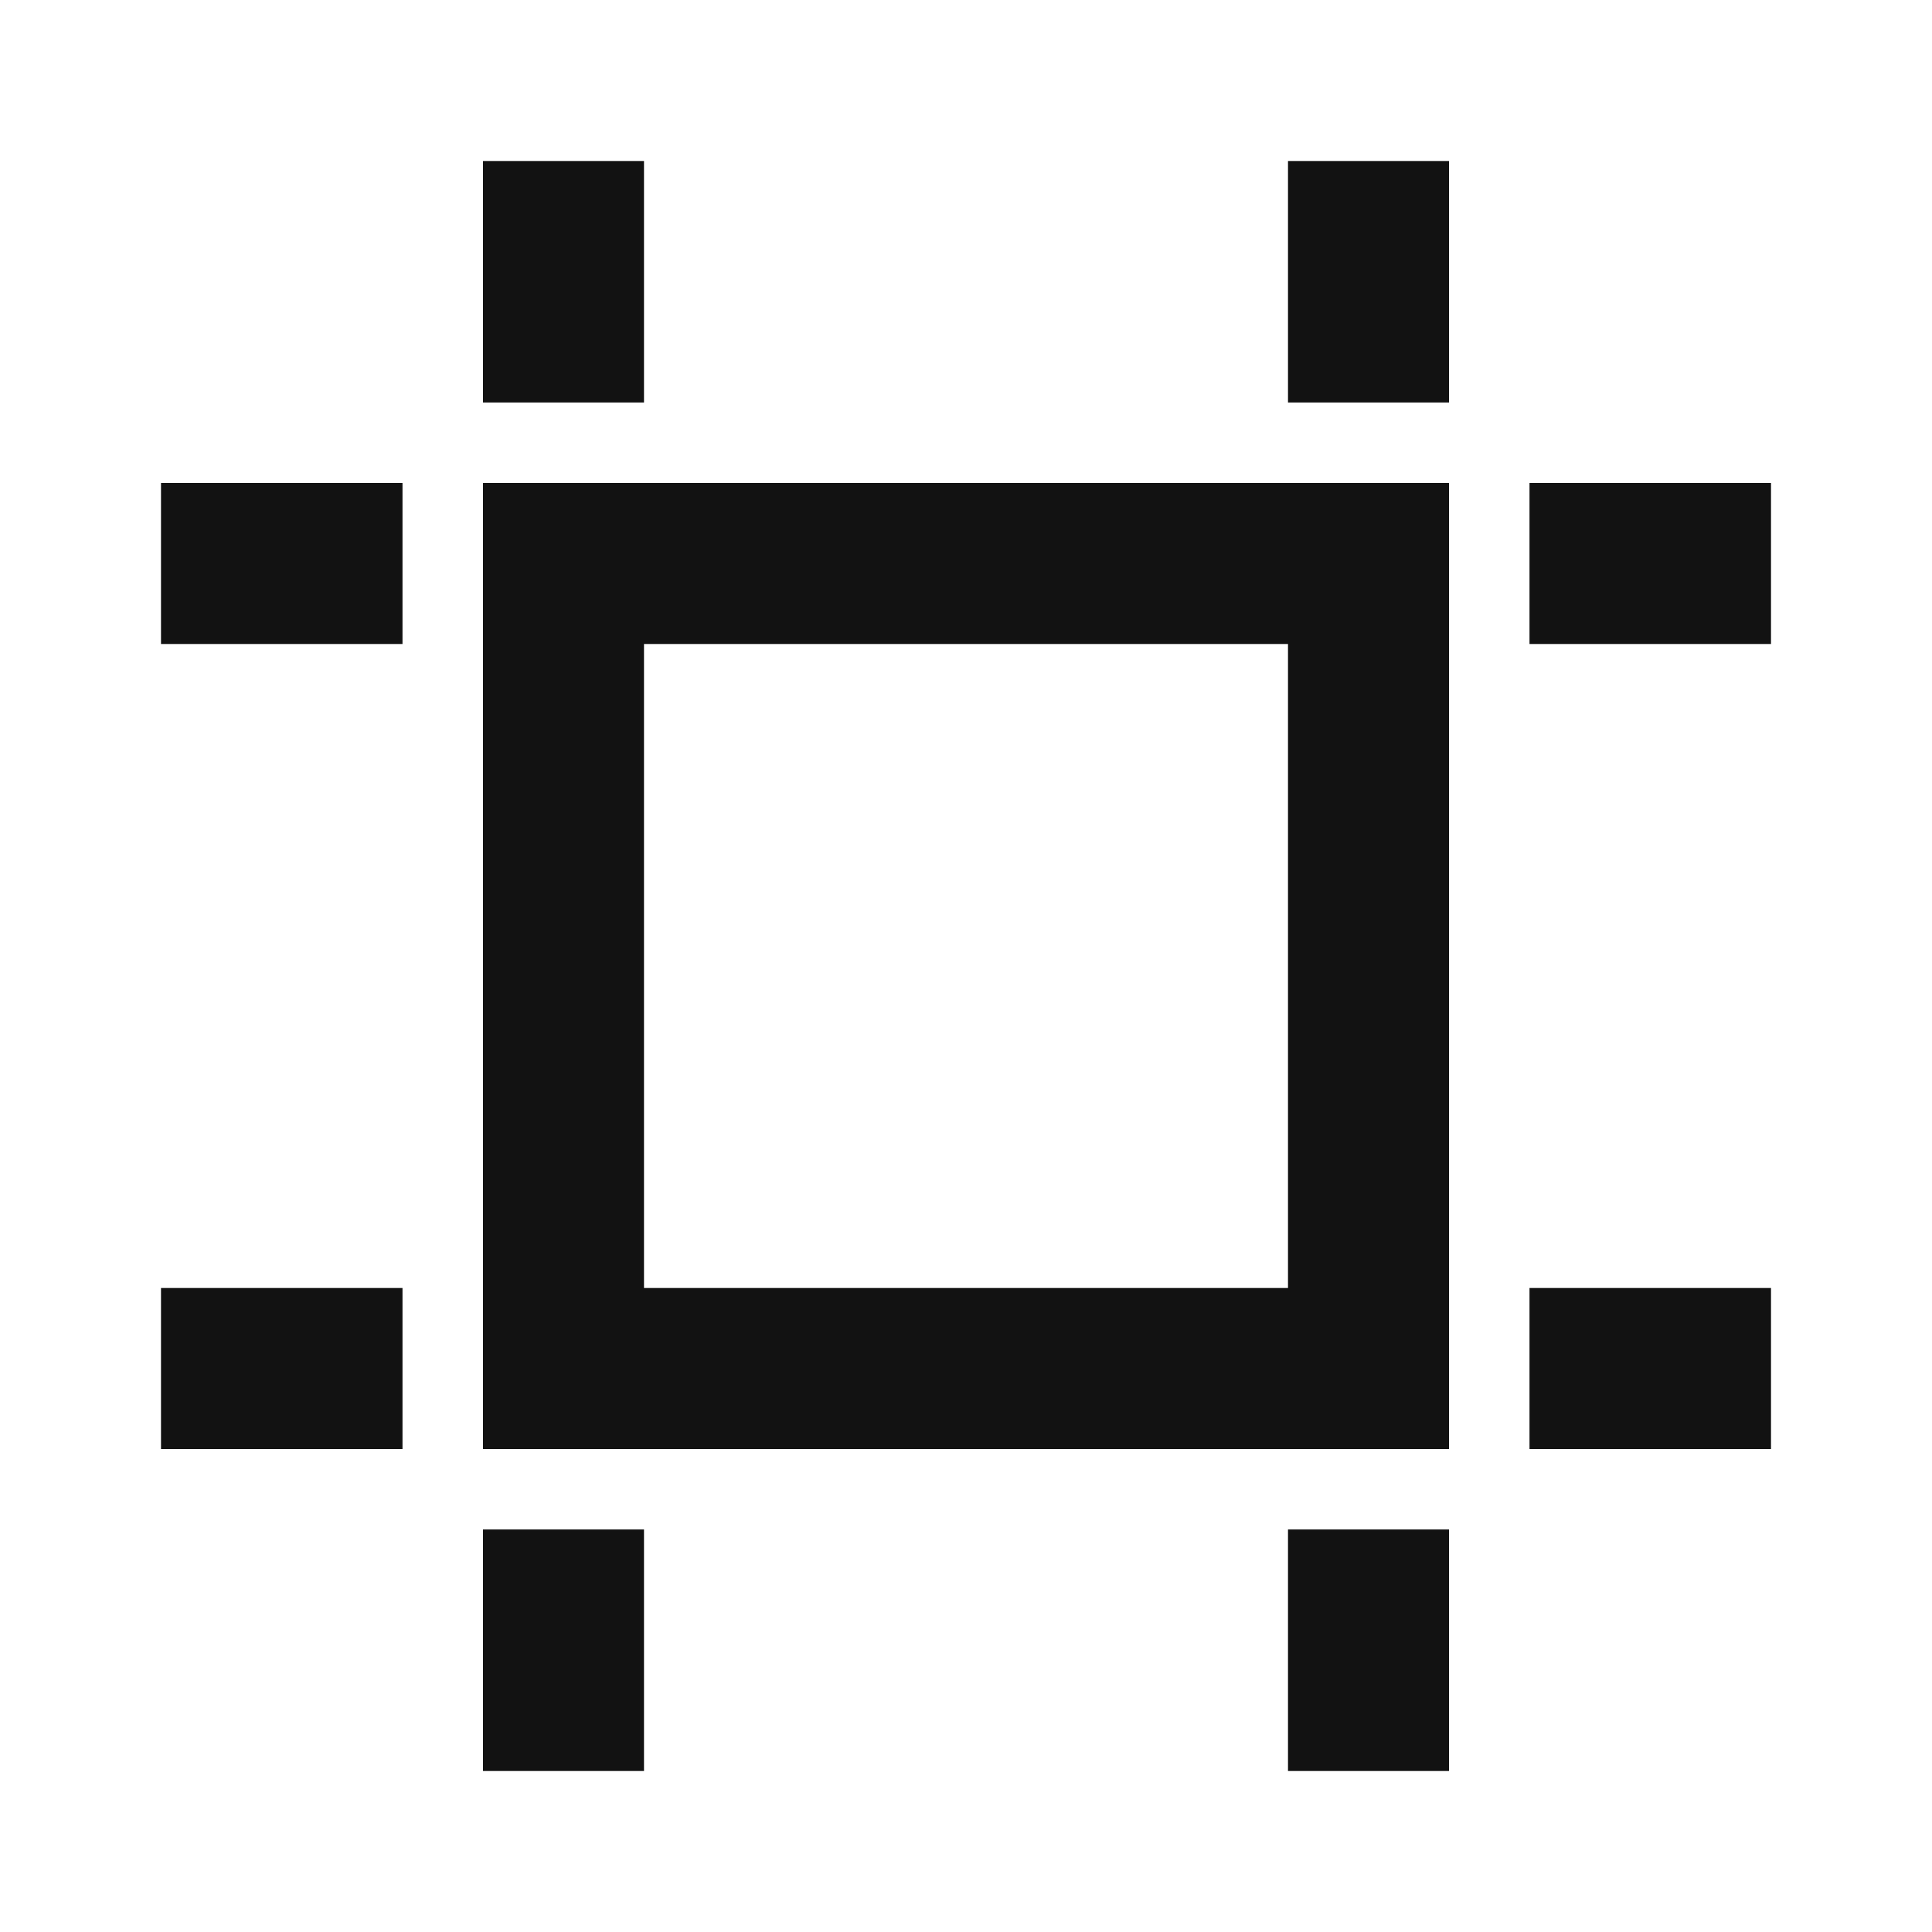 <svg width="24" height="24" fill="none" xmlns="http://www.w3.org/2000/svg"><g clip-path="url(#a)"><path d="M8 8v8h8V8H8ZM6 6h12v12H6V6Zm0-4h2v3H6V2Zm0 17h2v3H6v-3ZM2 6h3v2H2V6Zm0 10h3v2H2v-2ZM19 6h3v2h-3V6Zm0 10h3v2h-3v-2ZM16 2h2v3h-2V2Zm0 17h2v3h-2v-3Z" fill="#121212"/></g><defs><clipPath id="a"><path fill="#fff" d="M0 0h24v24H0z"/></clipPath></defs></svg>